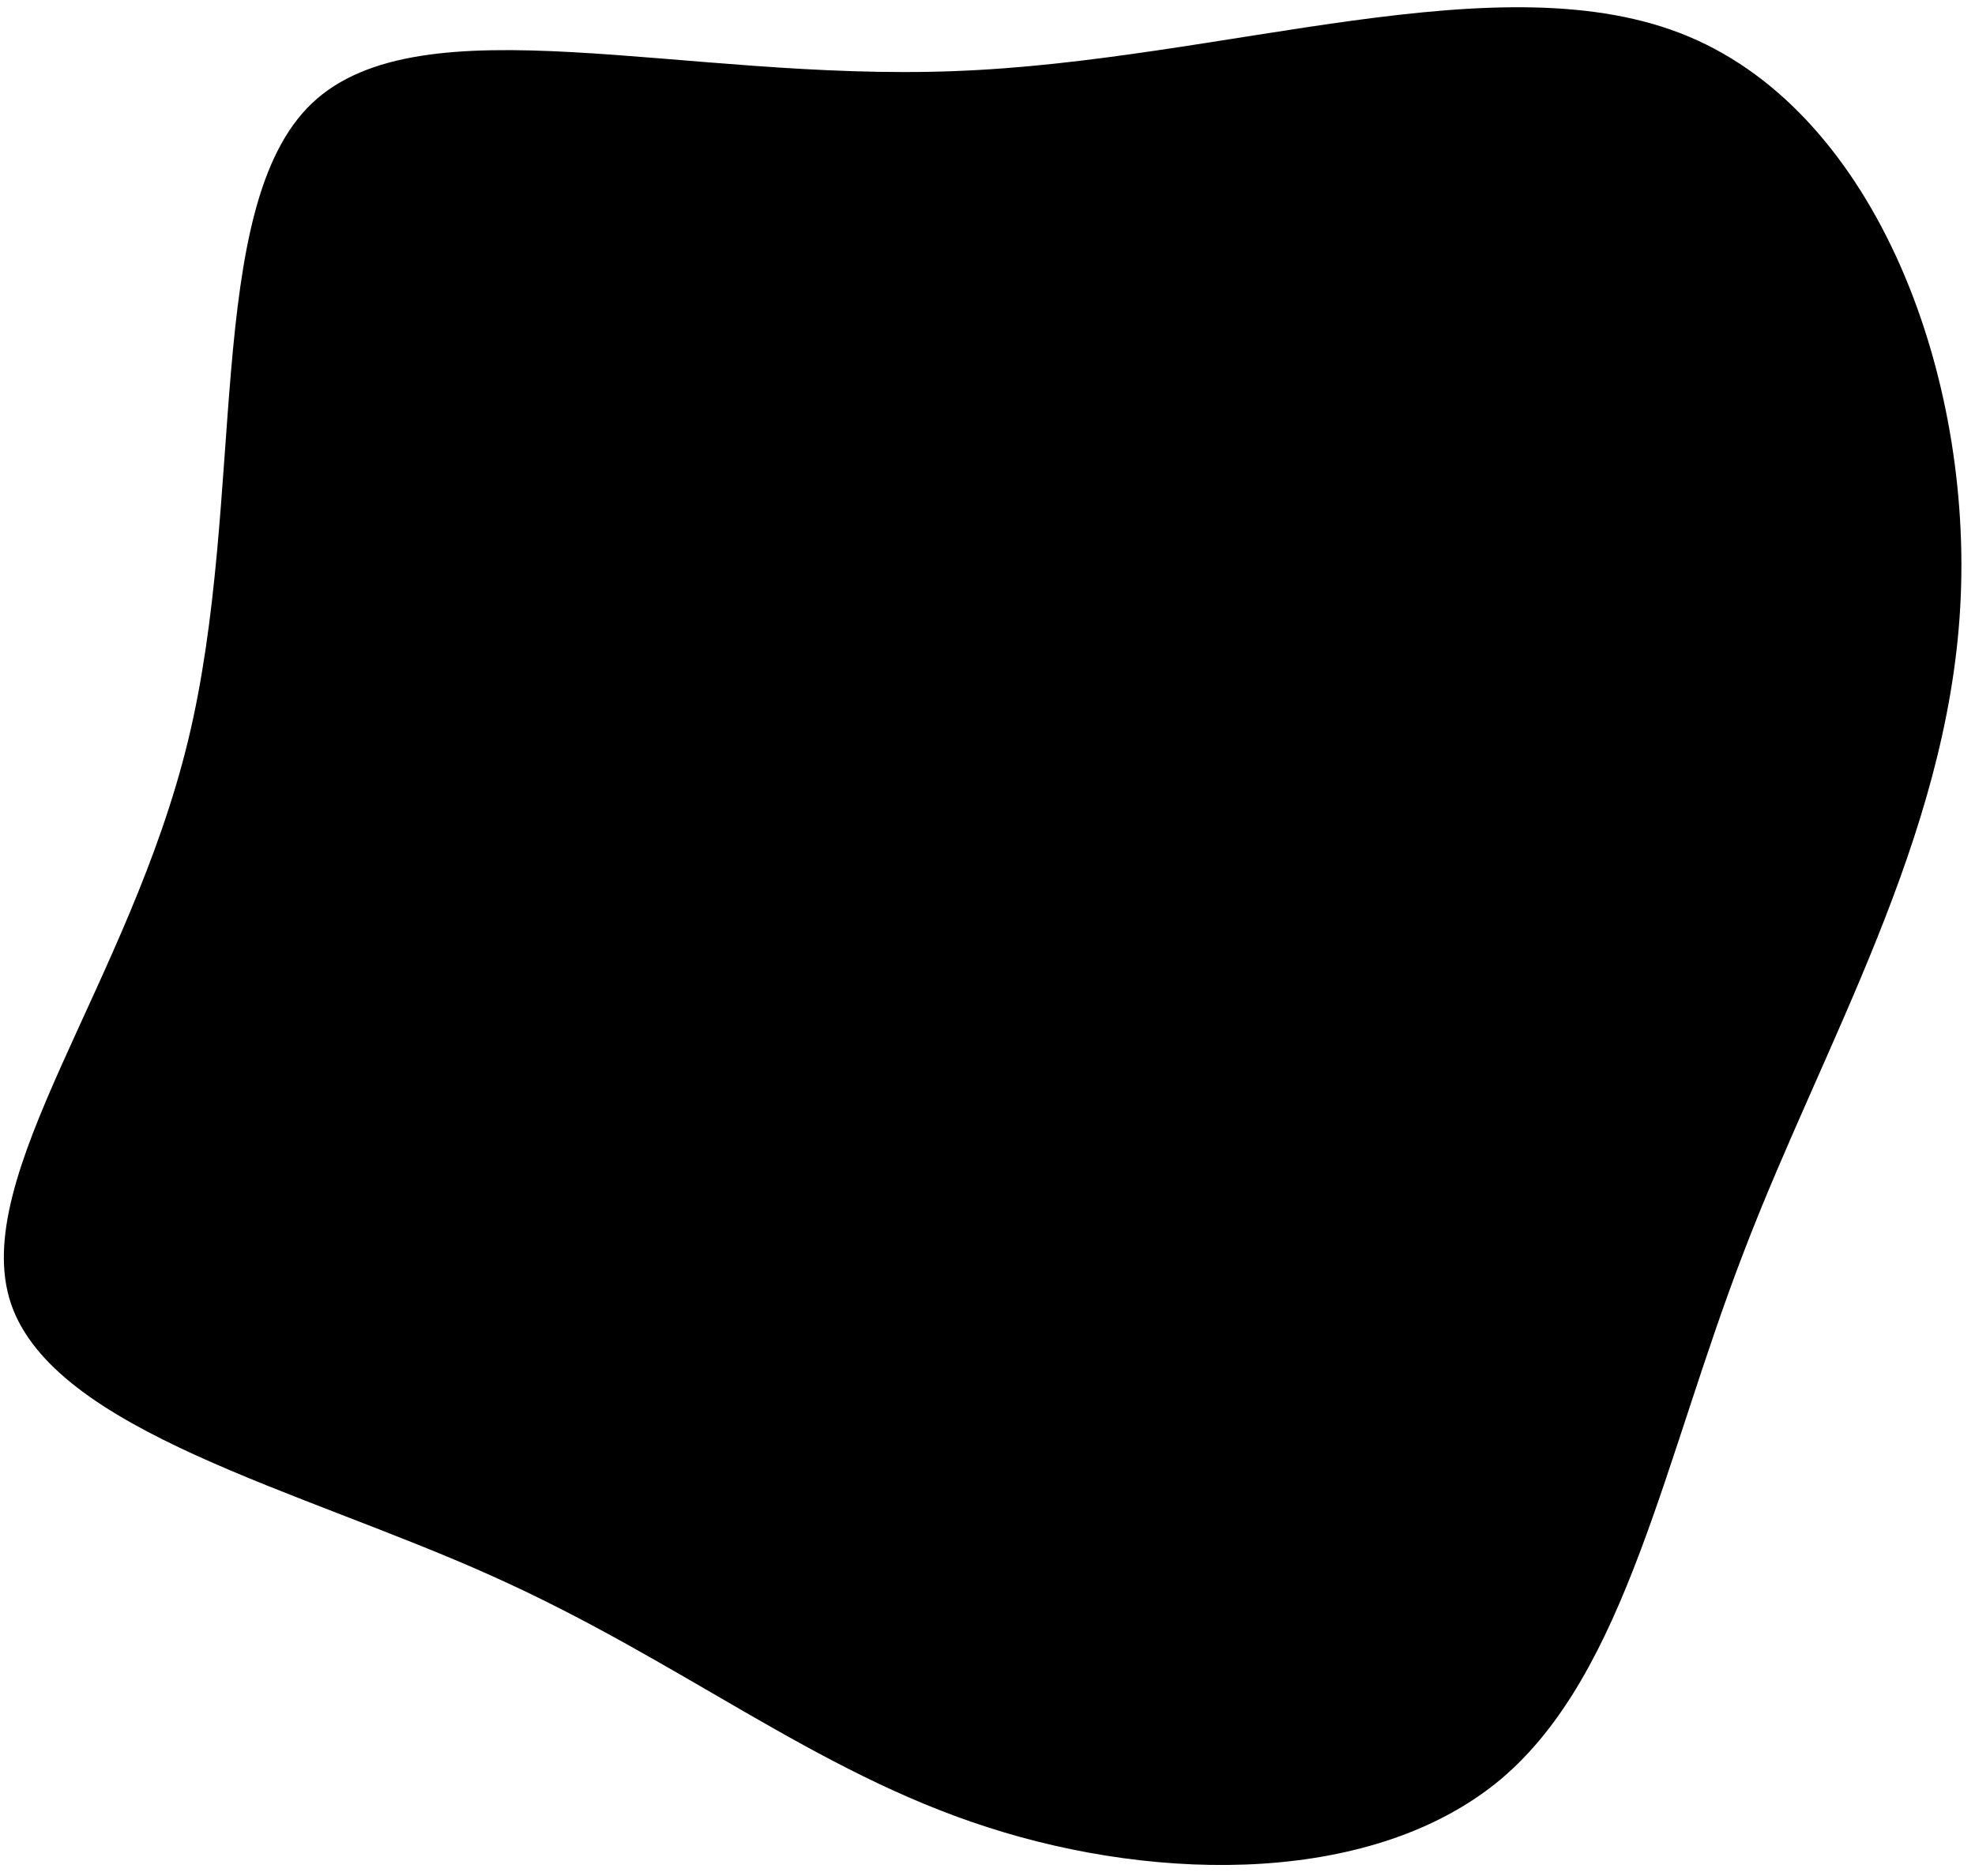 <svg width="361" height="343" xmlns="http://www.w3.org/2000/svg">

 <g>
  <title>background</title>
  <rect fill="none" id="canvas_background" height="345" width="363" y="-1" x="-1"/>
 </g>
 <g>
  <title>Layer 1</title>
  <path id="svg_1" d="m308.7,6.7c34.3,14.4 52,62 49.6,104.3c-2.4,42.4 -24.9,79.6 -39.5,117.7c-14.7,38.1 -21.5,77.1 -44.4,96.5c-23,19.3 -62.2,19.1 -94,8.8c-31.7,-10.2 -56,-30.5 -90.7,-46c-34.7,-15.6 -79.8,-26.4 -87.7,-49.7c-7.8,-23.2 21.7,-58.7 32.4,-103s2.7,-97.4 22.6,-116.4c20,-19 68,-4 117.4,-5.9c49.3,-1.8 100.1,-20.7 134.3,-6.3z"/>
 </g>
</svg>